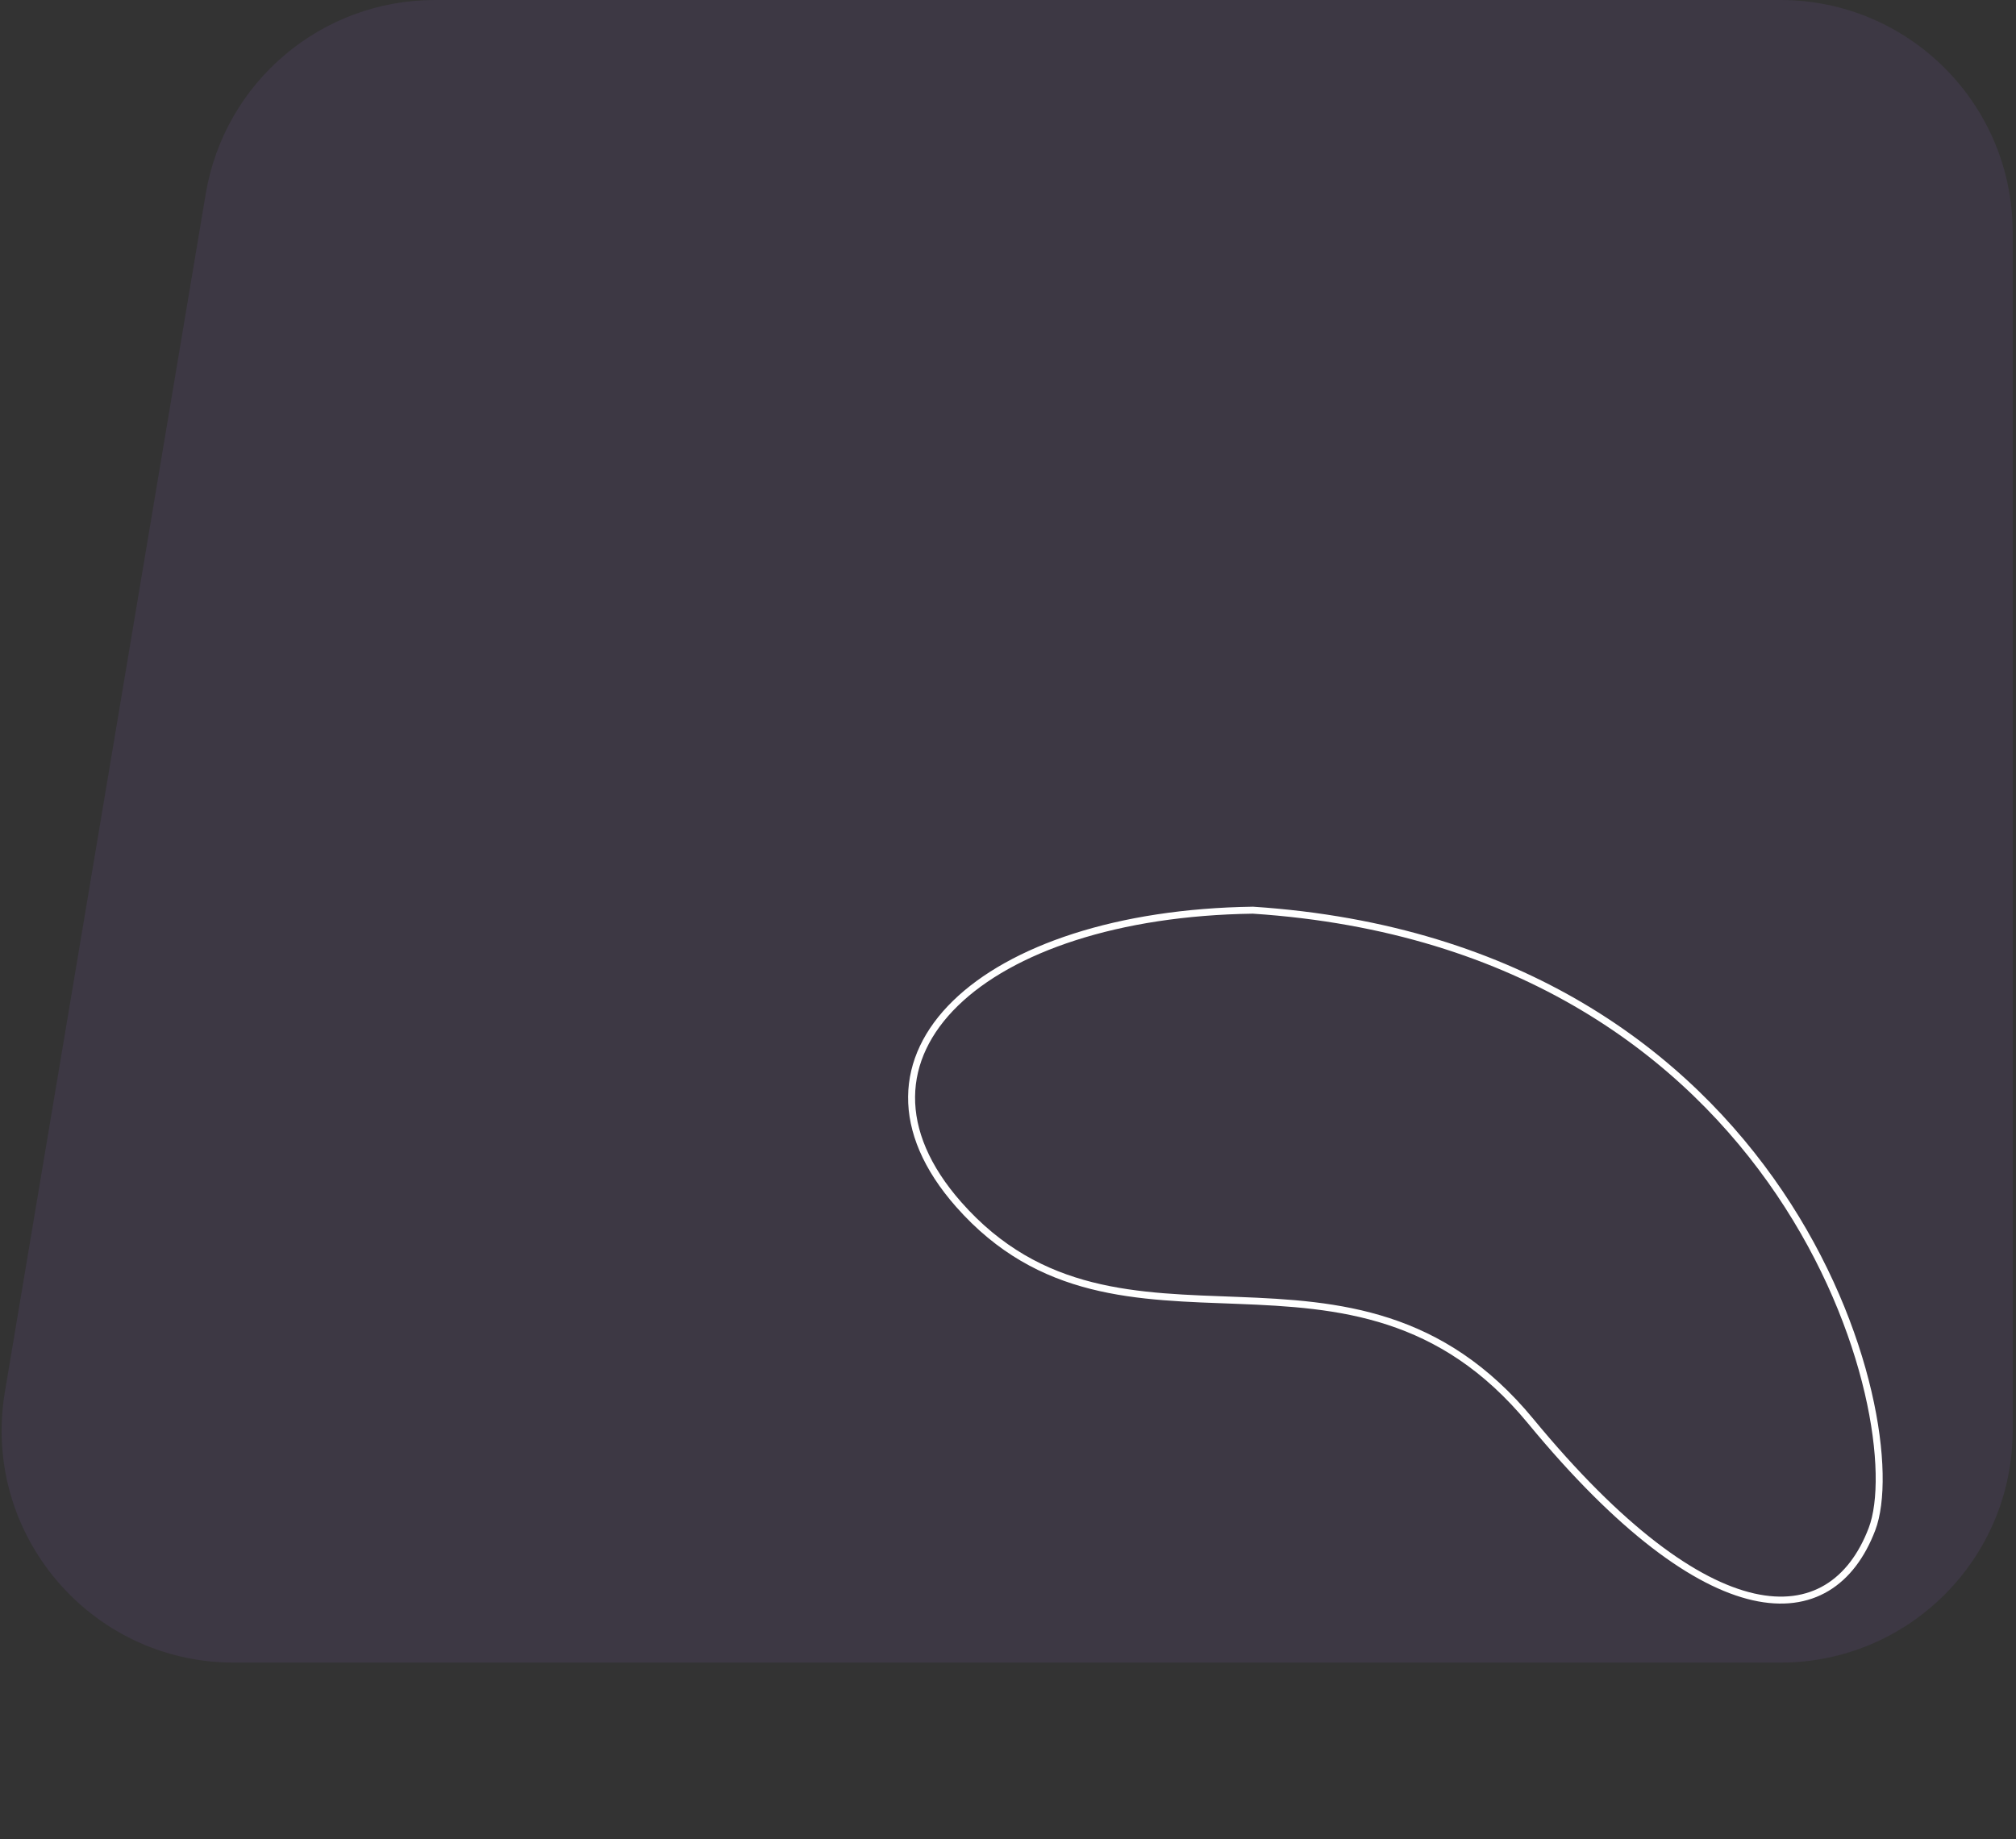 <svg width="434" height="396" viewBox="0 0 434 396" fill="none" xmlns="http://www.w3.org/2000/svg">
<rect x="0" y="0" width="434" height="396" fill="#333333" stroke="none"/>
<path opacity="0.1" d="M44.289 41.735C48.327 17.646 69.177 0 93.602 0H383.284C410.898 0 433.284 22.386 433.284 50V308C433.284 335.614 410.898 358 383.284 358H50.361C19.446 358 -4.061 330.225 1.049 299.735L44.289 41.735Z" fill="#9C69E2"/>
<path d="M206.373 259.341C178.327 227.53 211.443 196.813 269.728 195.985C385.606 203.621 411.755 306.245 402.997 329.254C394.24 352.263 368.163 352.891 329.526 306.019C290.889 259.146 241.43 299.104 206.373 259.341Z" stroke="white" stroke-width="1.5"/>
</svg>
